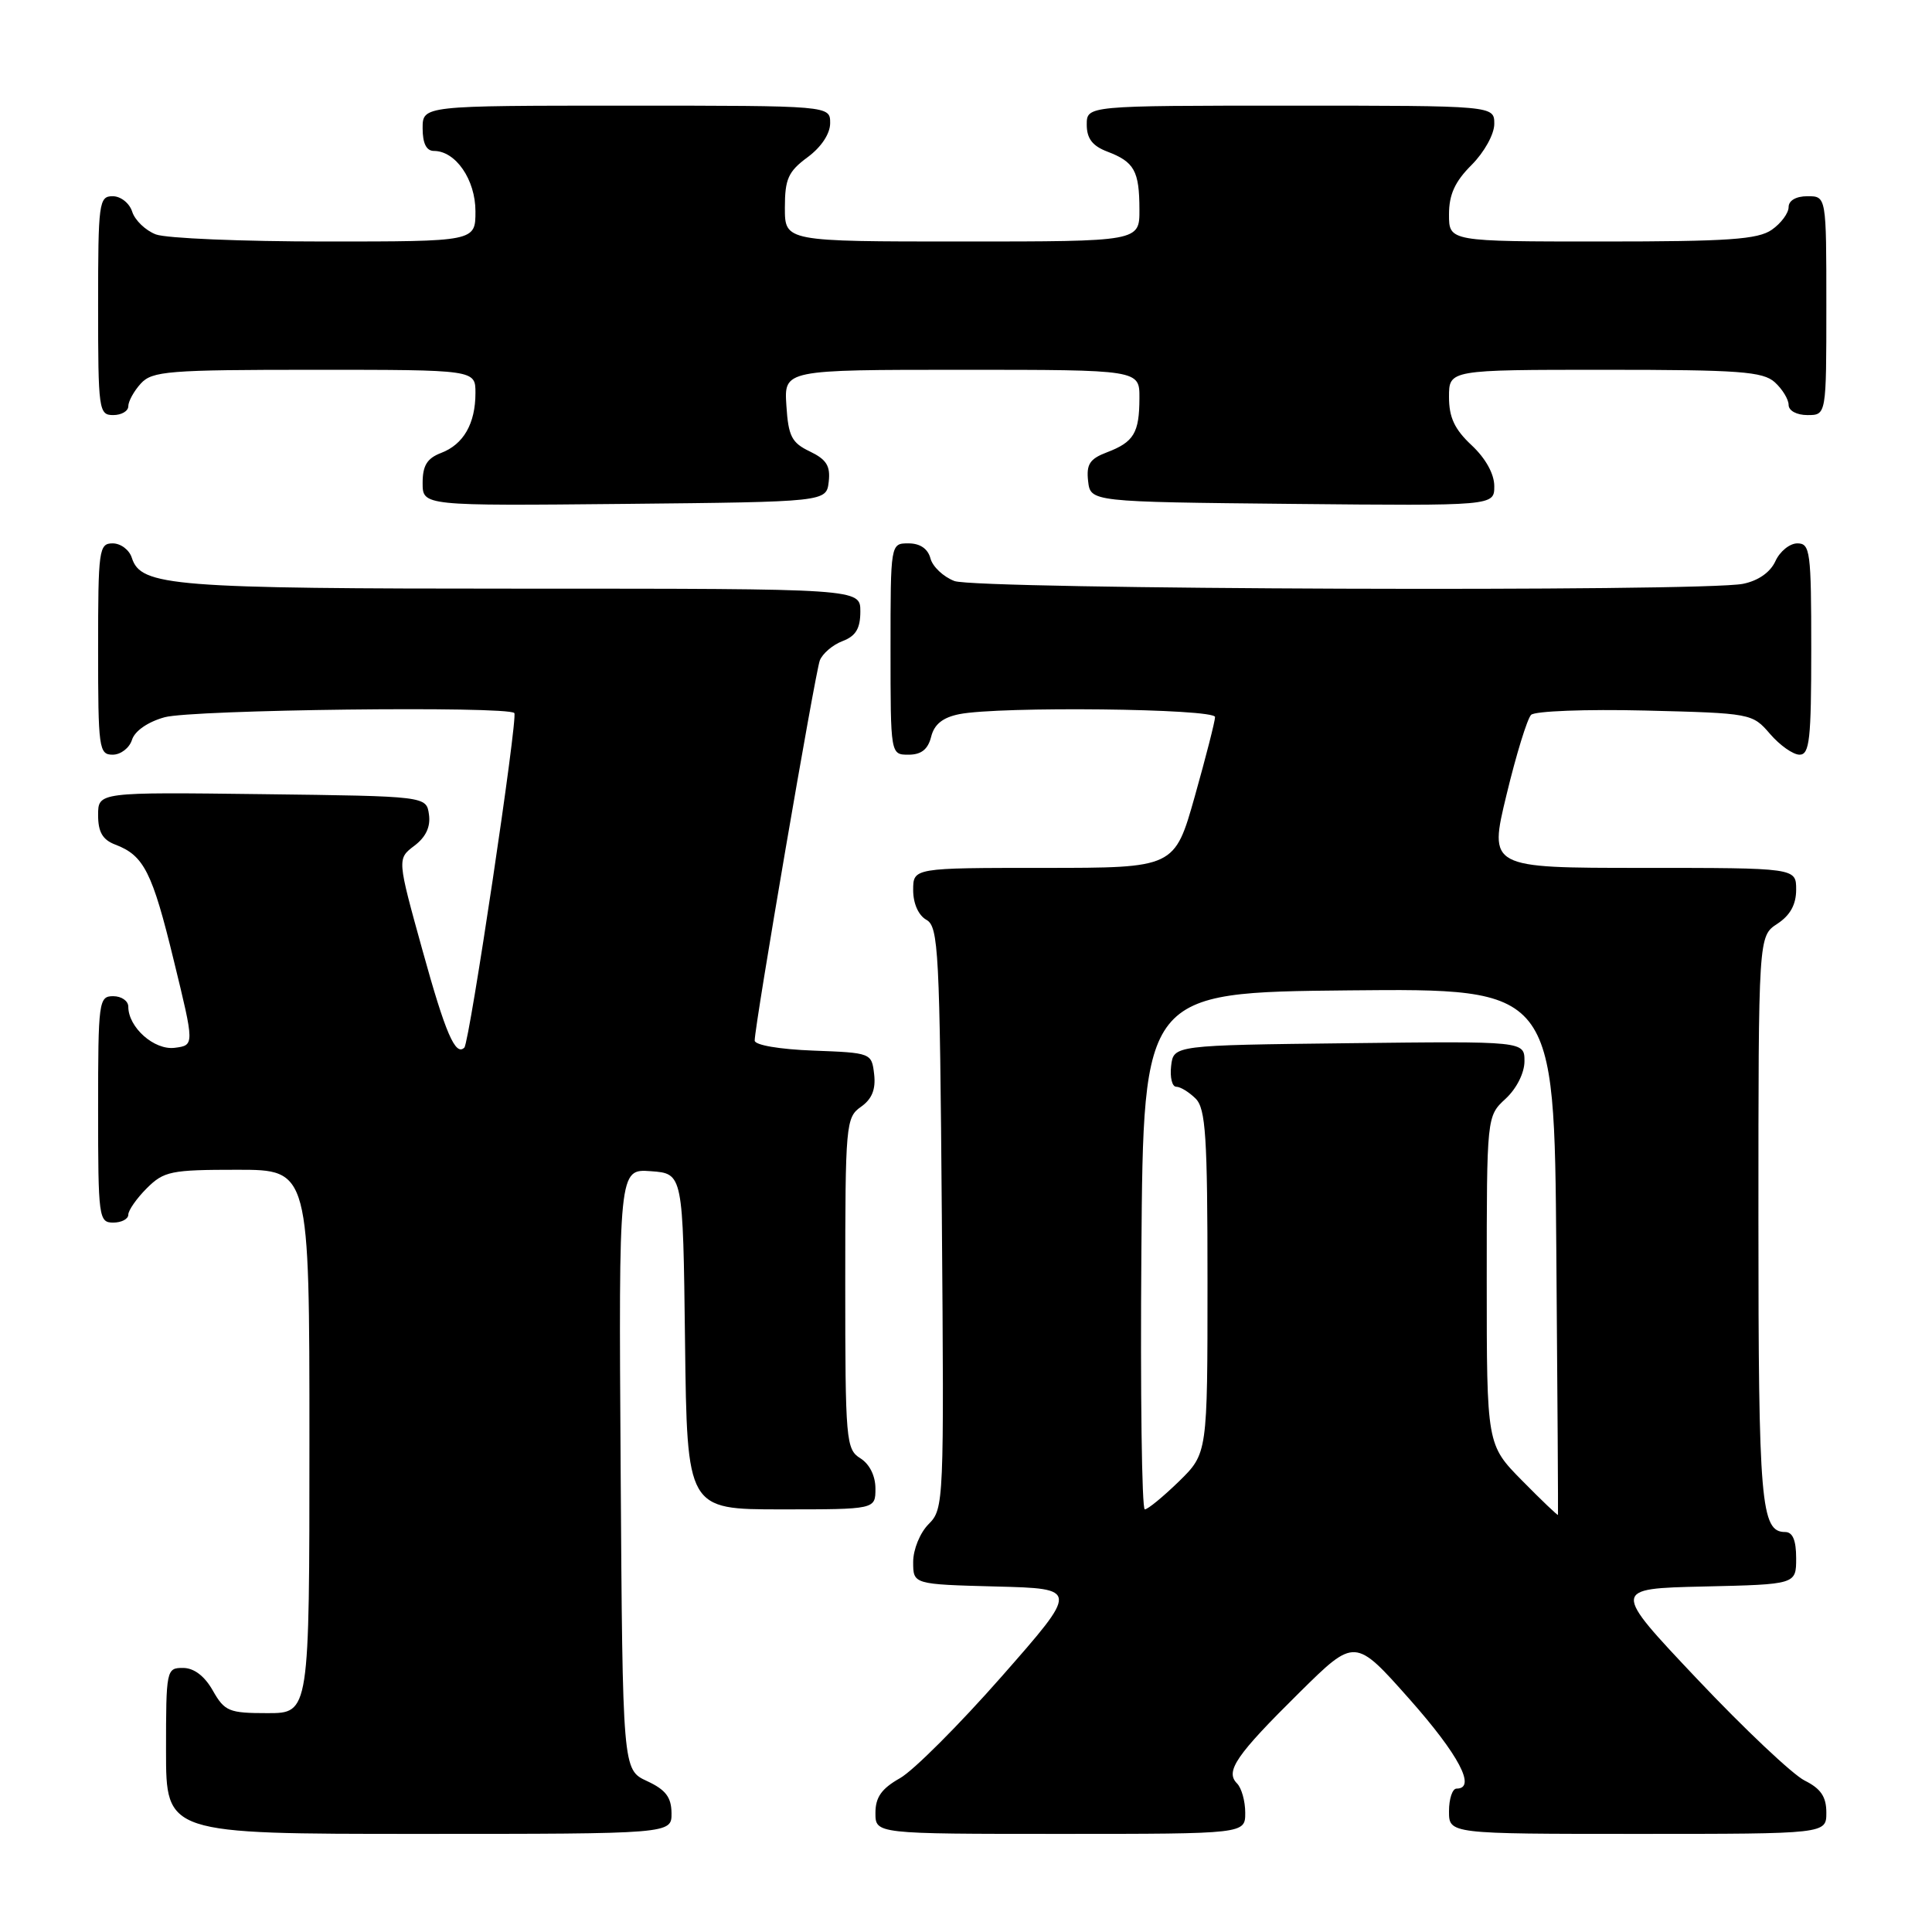 <?xml version="1.0" encoding="UTF-8" standalone="no"?>
<!DOCTYPE svg PUBLIC "-//W3C//DTD SVG 1.1//EN" "http://www.w3.org/Graphics/SVG/1.1/DTD/svg11.dtd" >
<svg xmlns="http://www.w3.org/2000/svg" xmlns:xlink="http://www.w3.org/1999/xlink" version="1.1" viewBox="0 0 256 256">
 <g >
 <path fill="currentColor"
d=" M 88.98 240.25 C 88.96 238.14 88.21 237.15 85.73 236.00 C 82.50 234.50 82.50 234.50 82.24 194.69 C 81.98 154.88 81.98 154.88 86.24 155.19 C 90.50 155.50 90.50 155.50 90.77 177.75 C 91.04 200.00 91.04 200.00 103.52 200.00 C 116.00 200.00 116.00 200.00 116.00 197.24 C 116.00 195.56 115.22 193.99 114.00 193.23 C 112.10 192.04 112.00 190.90 112.00 170.05 C 112.00 148.98 112.08 148.06 114.08 146.66 C 115.53 145.64 116.06 144.36 115.83 142.35 C 115.50 139.52 115.45 139.50 107.75 139.21 C 103.28 139.04 100.00 138.48 100.00 137.88 C 100.00 135.86 108.01 89.14 108.63 87.51 C 108.99 86.60 110.34 85.44 111.64 84.95 C 113.40 84.28 114.00 83.28 114.00 81.02 C 114.00 78.00 114.00 78.00 69.15 78.00 C 22.75 78.00 18.67 77.68 17.47 73.92 C 17.14 72.86 16.00 72.00 14.93 72.00 C 13.11 72.00 13.00 72.83 13.00 86.00 C 13.00 99.17 13.11 100.00 14.93 100.00 C 16.00 100.00 17.15 99.11 17.49 98.03 C 17.86 96.85 19.60 95.65 21.81 95.04 C 25.43 94.03 67.20 93.53 68.15 94.48 C 68.66 94.99 62.21 138.12 61.53 138.81 C 60.35 139.99 59.02 136.91 55.99 125.95 C 52.62 113.80 52.62 113.80 54.90 112.07 C 56.43 110.92 57.07 109.55 56.84 107.93 C 56.50 105.50 56.50 105.50 34.75 105.23 C 13.00 104.96 13.00 104.96 13.00 108.01 C 13.00 110.26 13.60 111.28 15.29 111.92 C 19.07 113.36 20.18 115.55 23.03 127.28 C 25.77 138.50 25.77 138.50 23.16 138.84 C 20.45 139.19 17.00 136.14 17.00 133.39 C 17.00 132.63 16.10 132.00 15.00 132.00 C 13.09 132.00 13.00 132.67 13.00 147.00 C 13.00 161.33 13.09 162.00 15.00 162.00 C 16.10 162.00 17.00 161.53 17.00 160.95 C 17.00 160.38 18.10 158.80 19.45 157.45 C 21.72 155.19 22.65 155.00 31.45 155.00 C 41.00 155.00 41.00 155.00 41.00 191.00 C 41.00 227.00 41.00 227.00 35.45 227.00 C 30.34 227.00 29.77 226.77 28.20 224.01 C 27.11 222.08 25.70 221.01 24.25 221.01 C 22.05 221.00 22.00 221.26 22.00 232.00 C 22.00 243.00 22.00 243.00 55.50 243.00 C 89.00 243.00 89.00 243.00 88.98 240.25 Z  M 165.00 240.20 C 165.00 238.66 164.51 236.91 163.91 236.31 C 162.31 234.71 163.79 232.56 172.20 224.25 C 179.54 217.00 179.54 217.00 186.77 225.15 C 193.32 232.54 195.67 237.00 193.00 237.00 C 192.45 237.00 192.00 238.35 192.00 240.00 C 192.00 243.00 192.00 243.00 217.00 243.00 C 242.00 243.00 242.00 243.00 242.00 240.18 C 242.00 238.08 241.27 237.00 239.12 235.93 C 237.54 235.14 231.14 229.10 224.90 222.50 C 213.56 210.50 213.56 210.50 225.78 210.22 C 238.00 209.94 238.00 209.94 238.00 206.47 C 238.00 204.09 237.54 203.00 236.54 203.00 C 233.32 203.00 233.00 199.20 233.00 161.59 C 233.00 124.05 233.00 124.05 235.50 122.41 C 237.21 121.29 238.00 119.86 238.00 117.88 C 238.00 115.00 238.00 115.00 217.64 115.00 C 197.28 115.00 197.28 115.00 199.62 105.32 C 200.90 100.00 202.37 95.23 202.88 94.72 C 203.38 94.22 210.16 93.96 217.99 94.15 C 232.04 94.50 232.20 94.53 234.54 97.25 C 235.84 98.76 237.60 100.00 238.45 100.00 C 239.78 100.00 240.00 97.97 240.00 86.00 C 240.00 73.07 239.86 72.00 238.16 72.00 C 237.15 72.00 235.84 73.06 235.25 74.36 C 234.57 75.84 232.98 76.95 230.96 77.36 C 225.52 78.45 129.41 78.11 126.47 76.99 C 125.00 76.43 123.57 75.08 123.29 73.99 C 122.95 72.71 121.92 72.00 120.38 72.00 C 118.00 72.00 118.00 72.00 118.00 86.00 C 118.00 100.00 118.00 100.00 120.39 100.00 C 122.07 100.00 122.96 99.30 123.38 97.63 C 123.79 95.97 124.92 95.07 127.11 94.63 C 132.40 93.57 161.00 93.89 161.00 95.01 C 161.00 95.56 159.79 100.29 158.32 105.51 C 155.64 115.00 155.64 115.00 138.32 115.00 C 121.00 115.00 121.00 115.00 121.00 117.95 C 121.00 119.72 121.70 121.29 122.75 121.88 C 124.36 122.78 124.52 125.92 124.80 161.37 C 125.10 199.10 125.07 199.93 123.05 201.95 C 121.91 203.09 121.00 205.31 121.00 206.97 C 121.00 209.93 121.00 209.93 131.98 210.22 C 142.96 210.50 142.96 210.50 132.73 222.14 C 127.10 228.54 121.04 234.61 119.25 235.62 C 116.81 237.00 116.00 238.14 116.00 240.23 C 116.00 243.00 116.00 243.00 140.50 243.00 C 165.00 243.00 165.00 243.00 165.00 240.20 Z  M 109.81 63.83 C 110.05 61.74 109.51 60.88 107.31 59.82 C 104.90 58.67 104.46 57.81 104.20 53.74 C 103.89 49.00 103.89 49.00 127.45 49.00 C 151.00 49.00 151.00 49.00 150.98 52.75 C 150.97 57.37 150.24 58.58 146.66 59.94 C 144.40 60.80 143.93 61.52 144.18 63.75 C 144.50 66.50 144.50 66.50 171.25 66.77 C 198.00 67.03 198.00 67.03 198.00 64.42 C 198.00 62.80 196.85 60.73 195.00 59.00 C 192.74 56.89 192.00 55.31 192.00 52.60 C 192.00 49.00 192.00 49.00 212.67 49.00 C 230.50 49.00 233.59 49.23 235.17 50.65 C 236.18 51.57 237.00 52.92 237.00 53.65 C 237.00 54.42 238.07 55.00 239.50 55.00 C 242.00 55.00 242.00 55.00 242.00 40.50 C 242.00 26.00 242.00 26.00 239.50 26.00 C 237.99 26.00 237.00 26.57 237.00 27.44 C 237.00 28.24 236.00 29.59 234.78 30.44 C 232.94 31.73 229.01 32.00 212.28 32.00 C 192.00 32.00 192.00 32.00 192.00 28.42 C 192.00 25.78 192.78 24.06 195.00 21.85 C 196.68 20.16 198.00 17.78 198.00 16.42 C 198.00 14.00 198.00 14.00 171.00 14.00 C 144.00 14.00 144.00 14.00 144.00 16.52 C 144.00 18.35 144.75 19.34 146.73 20.09 C 150.30 21.45 150.97 22.64 150.98 27.75 C 151.00 32.00 151.00 32.00 127.50 32.00 C 104.00 32.00 104.00 32.00 104.00 27.53 C 104.00 23.72 104.44 22.73 107.00 20.84 C 108.83 19.49 110.00 17.72 110.00 16.31 C 110.00 14.00 110.00 14.00 83.00 14.00 C 56.00 14.00 56.00 14.00 56.00 17.00 C 56.00 19.00 56.50 20.00 57.50 20.00 C 60.38 20.00 63.00 23.81 63.00 28.00 C 63.00 32.00 63.00 32.00 43.07 32.00 C 32.10 32.00 22.01 31.58 20.65 31.06 C 19.29 30.54 17.88 29.19 17.52 28.06 C 17.16 26.92 16.00 26.00 14.93 26.00 C 13.11 26.00 13.00 26.84 13.00 40.50 C 13.00 54.33 13.09 55.00 15.00 55.00 C 16.10 55.00 17.00 54.47 17.00 53.83 C 17.00 53.18 17.74 51.83 18.65 50.83 C 20.16 49.17 22.25 49.00 41.65 49.00 C 63.00 49.00 63.00 49.00 63.00 52.07 C 63.00 56.13 61.42 58.89 58.44 60.02 C 56.59 60.73 56.00 61.69 56.00 63.99 C 56.00 67.03 56.00 67.03 82.75 66.77 C 109.50 66.50 109.50 66.50 109.81 63.83 Z  M 201.69 196.19 C 197.00 191.43 197.00 191.43 197.00 169.67 C 197.00 147.90 197.00 147.90 199.50 145.59 C 200.96 144.24 202.00 142.16 202.00 140.62 C 202.00 137.96 202.00 137.96 178.75 138.23 C 155.50 138.50 155.50 138.50 155.18 141.25 C 155.01 142.76 155.31 144.00 155.86 144.00 C 156.41 144.00 157.56 144.71 158.43 145.57 C 159.76 146.91 160.00 150.54 160.00 169.87 C 160.00 192.59 160.00 192.59 156.21 196.30 C 154.12 198.33 152.09 200.00 151.69 200.00 C 151.30 200.00 151.09 184.59 151.24 165.75 C 151.50 131.50 151.50 131.50 178.72 131.23 C 205.95 130.97 205.95 130.97 206.22 165.73 C 206.38 184.86 206.47 200.60 206.44 200.73 C 206.41 200.85 204.27 198.81 201.69 196.19 Z "/>
</g>
</svg>